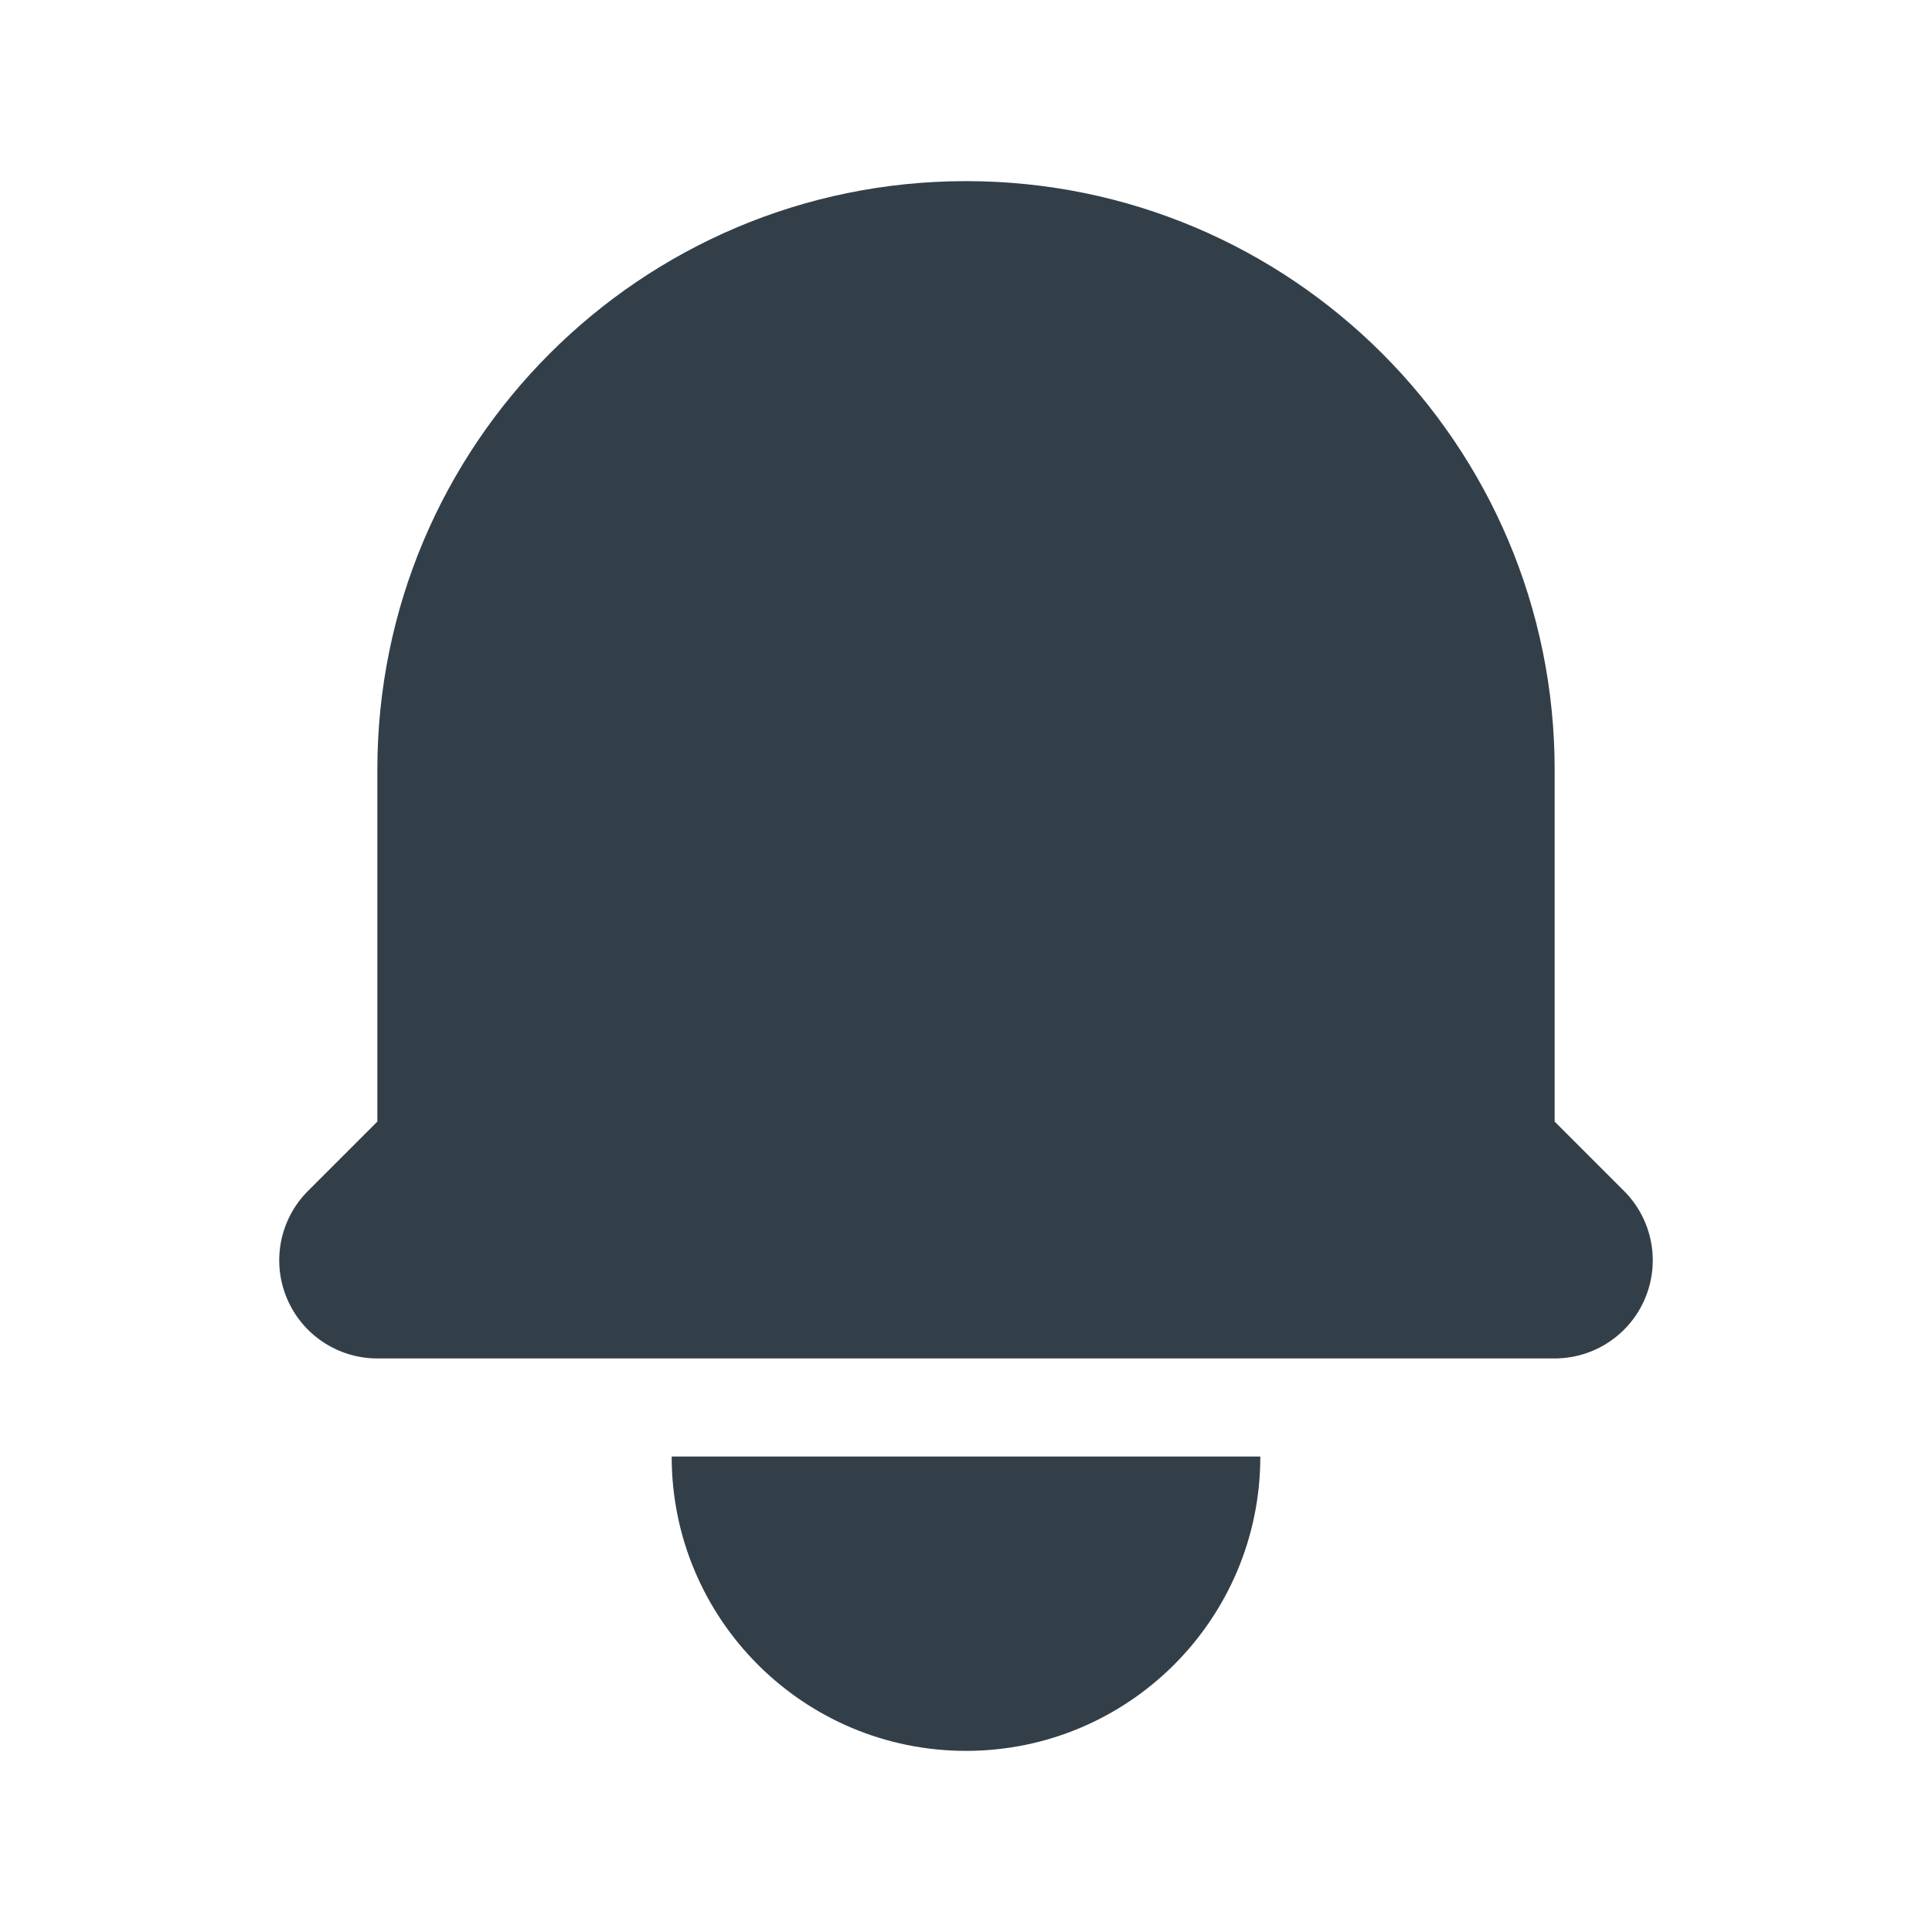 <svg width="32" height="32" viewBox="0 0 32 32" fill="none" xmlns="http://www.w3.org/2000/svg">
<path d="M16 3C10.615 3 6.25 7.365 6.25 12.75V18.577L5.101 19.726C4.636 20.191 4.497 20.89 4.749 21.497C5 22.104 5.593 22.5 6.25 22.5H25.75C26.407 22.5 27 22.104 27.251 21.497C27.503 20.89 27.364 20.191 26.899 19.726L25.75 18.577V12.75C25.75 7.365 21.385 3 16 3Z" fill="#333F48"/>
<path d="M16 29C13.308 29 11.125 26.817 11.125 24.125H20.875C20.875 26.817 18.692 29 16 29Z" fill="#333F48"/>
</svg>
